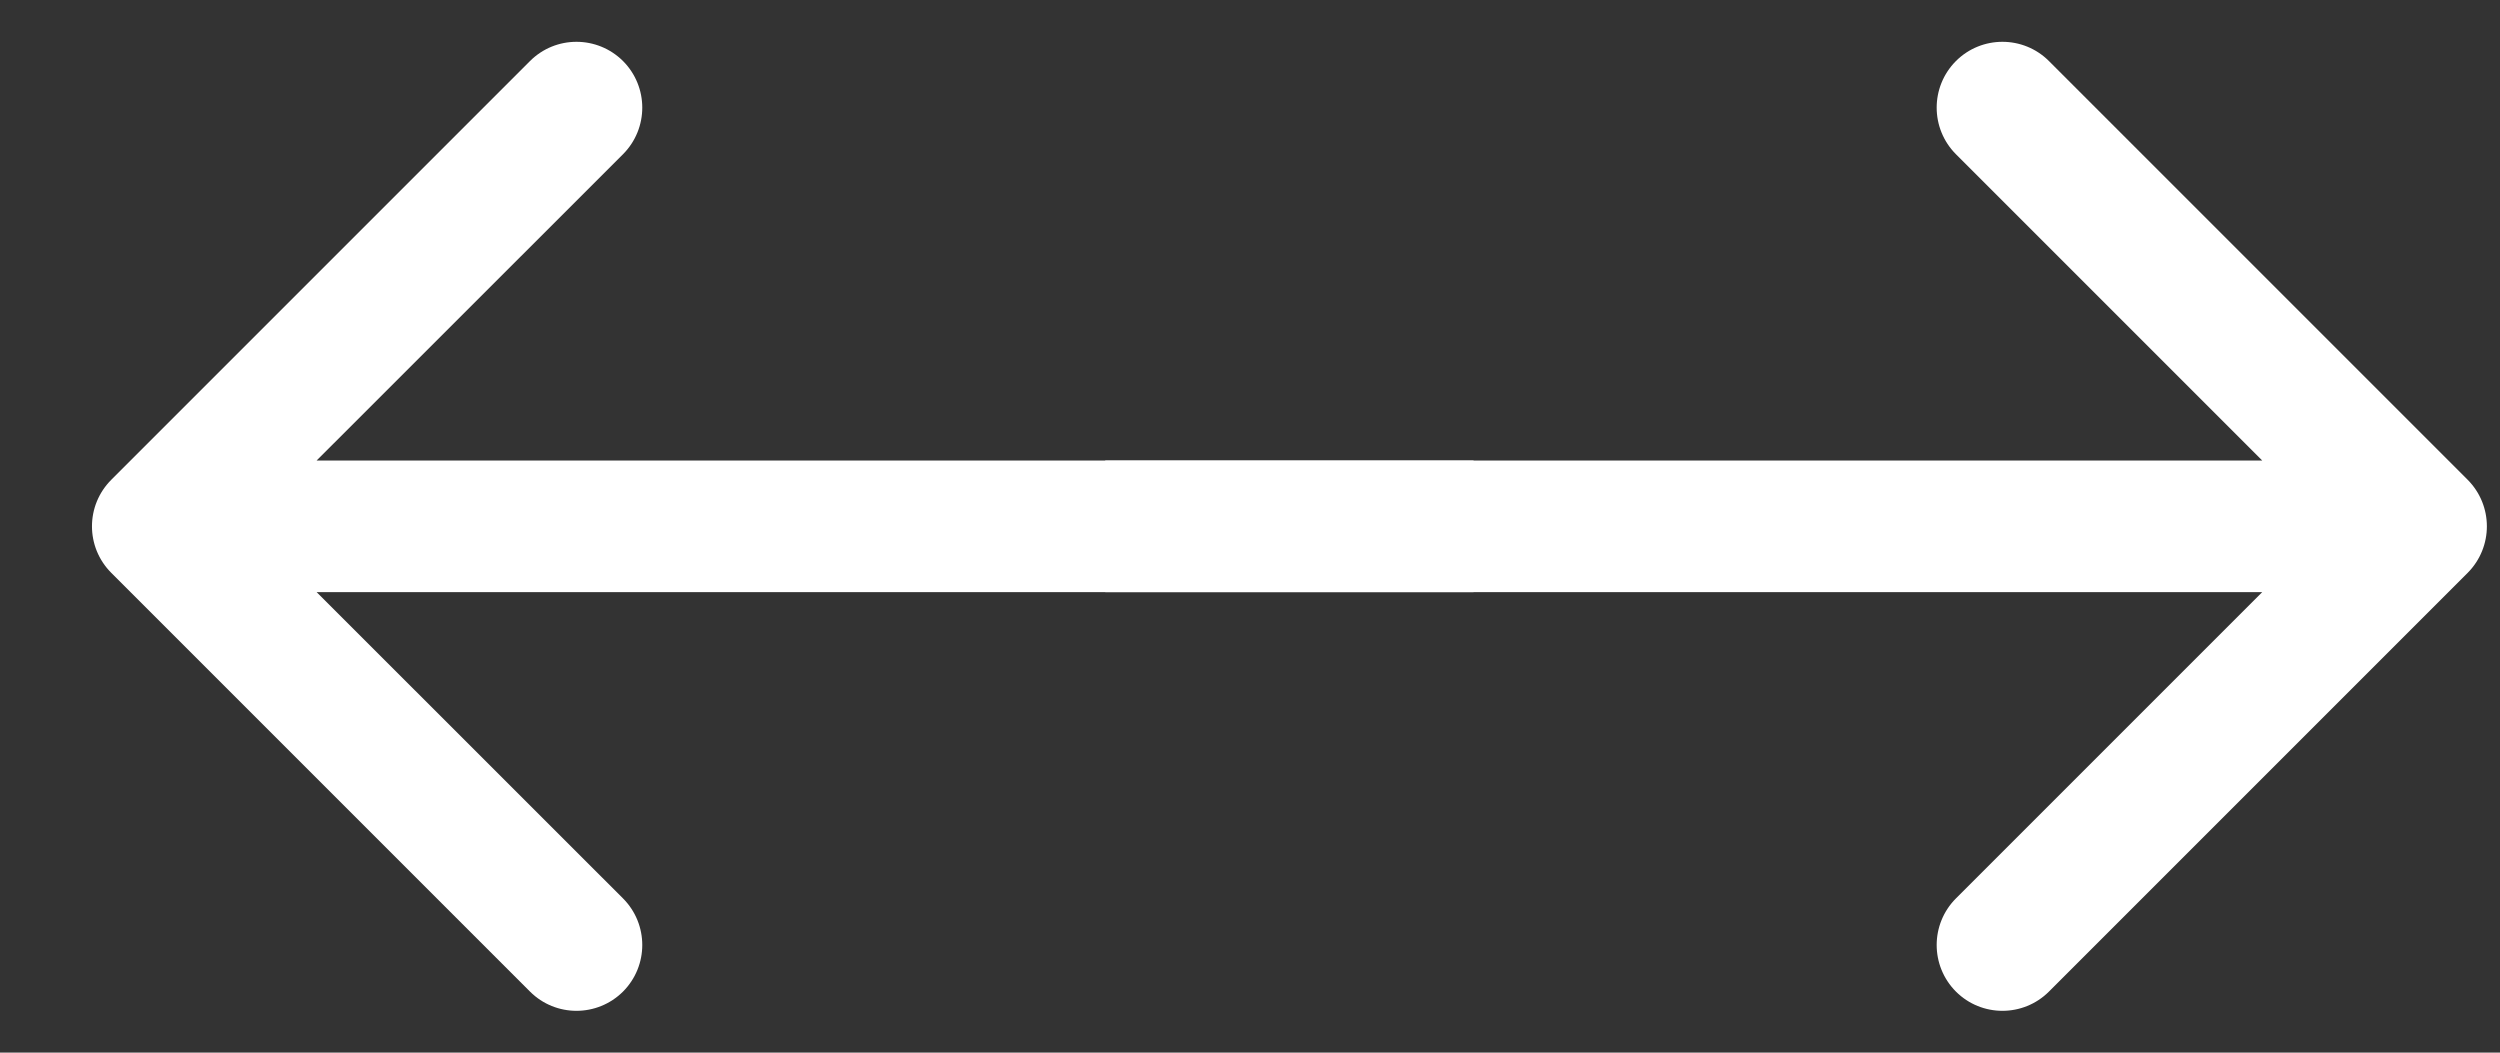 <svg width="19" height="8" viewBox="0 0 19 8" fill="none" xmlns="http://www.w3.org/2000/svg">
<rect x="0" y="0" width="19" height="8" fill="#333333" stroke="none"/>
<path d="M0.846 3.646C0.65 3.842 0.65 4.158 0.846 4.354L4.028 7.536C4.223 7.731 4.539 7.731 4.735 7.536C4.93 7.34 4.93 7.024 4.735 6.828L1.906 4L4.735 1.172C4.93 0.976 4.93 0.66 4.735 0.464C4.539 0.269 4.223 0.269 4.028 0.464L0.846 3.646ZM11.199 3.5L1.199 3.5L1.199 4.5L11.199 4.5L11.199 3.5Z" fill="white"/>
<path d="M18.754 4.354C18.949 4.158 18.949 3.842 18.754 3.646L15.572 0.464C15.377 0.269 15.06 0.269 14.865 0.464C14.67 0.66 14.67 0.976 14.865 1.172L17.693 4L14.865 6.828C14.67 7.024 14.67 7.34 14.865 7.536C15.06 7.731 15.377 7.731 15.572 7.536L18.754 4.354ZM8.4 4.5L18.4 4.5V3.5L8.4 3.5V4.5Z" fill="white"/>
</svg>
